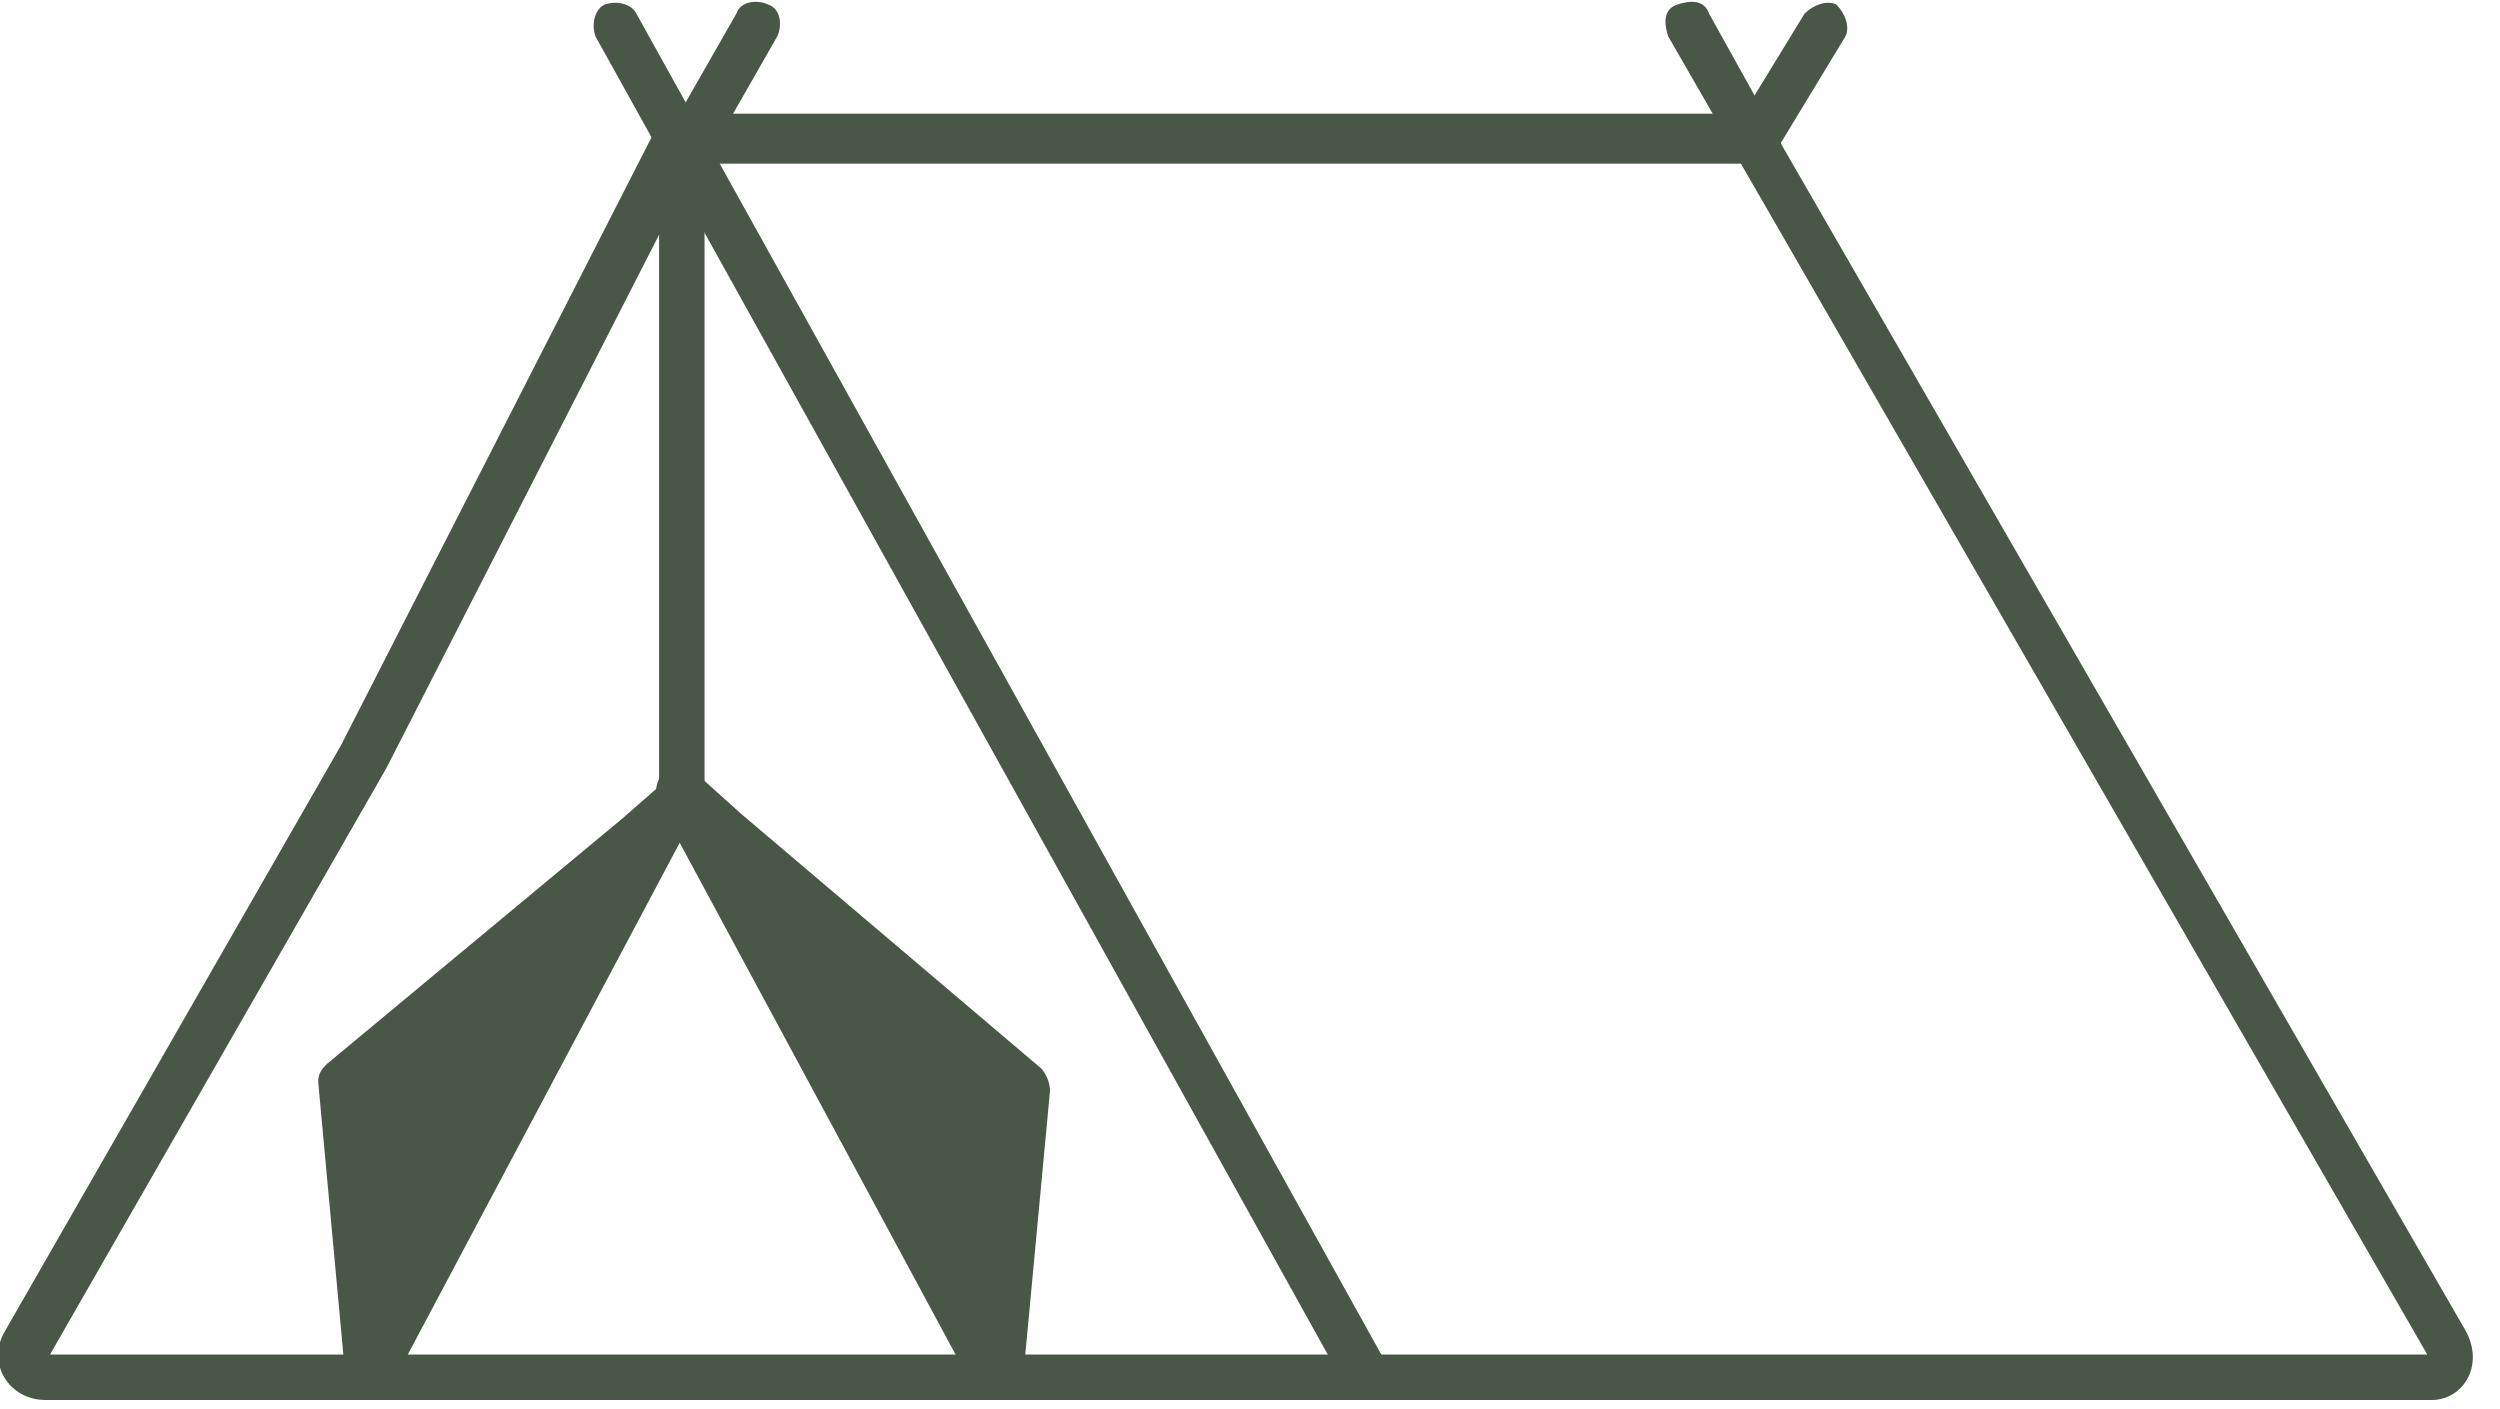 <svg width="55" height="31" viewBox="0 0 55 31" fill="none" xmlns="http://www.w3.org/2000/svg">
<g clip-path="url(#clip0)">
<path d="M53.5 30.8H1C0.2 30.8 -0.3 30 0.1 29.3L7.5 16.4L14.6 2.5H38.8L54.2 29.2C54.7 30 54.2 30.8 53.5 30.8ZM1.1 29.8H53.4L38.3 3.6H15.3L8.5 16.9L1.1 29.8Z" fill="#495747"/>
<path d="M30.1 30.8C29.9 30.8 29.7 30.7 29.6 30.5L13.1 0.8C13 0.5 13.1 0.2 13.3 0.1C13.6 2.14987e-05 13.9 0.1 14 0.3L30.5 30C30.6 30.3 30.5 30.6 30.3 30.7C30.2 30.8 30.2 30.8 30.1 30.8Z" fill="#495747"/>
<path d="M15 3.9V17.5L14 18.3L7.5 23.7L8.1 30.3L15 17.5" fill="#495747"/>
<path d="M8.1 30.8H8C7.8 30.8 7.6 30.6 7.6 30.3L7 23.8C7 23.6 7.1 23.5 7.2 23.4L13.7 18L14.5 17.3V3.9C14.5 3.6 14.7 3.4 15 3.4C15.3 3.4 15.5 3.6 15.5 3.9V17.5C15.5 17.6 15.5 17.7 15.4 17.7L8.6 30.5C8.5 30.7 8.3 30.8 8.1 30.8ZM8.1 24L8.5 28.5L13.2 19.7L8.1 24Z" fill="#495747"/>
<path d="M15 17.5L16 18.3L22.5 23.9L21.9 30.3L15 17.5Z" fill="#495747"/>
<path d="M21.9 30.8C21.7 30.8 21.5 30.7 21.4 30.5L14.5 17.7C14.4 17.5 14.4 17.2 14.6 17C14.8 16.8 15.1 16.8 15.3 17L16.3 17.9L22.9 23.5C23 23.6 23.1 23.8 23.1 24L22.5 30.4C22.5 30.6 22.3 30.8 22.1 30.9C21.9 30.8 21.9 30.8 21.9 30.8ZM16.8 19.7L21.5 28.5L21.9 24.1L16.8 19.7Z" fill="#495747"/>
<path d="M15.1 3.9C15 3.9 14.9 3.9 14.8 3.8C14.5 3.7 14.5 3.3 14.6 3.1L16.2 0.3C16.3 2.98023e-05 16.7 2.97874e-05 16.9 0.1C17.2 0.2 17.2 0.6 17.1 0.8L15.5 3.6C15.4 3.8 15.2 3.9 15.1 3.9Z" fill="#495747"/>
<path d="M38.6 4.1L36.7 0.8C36.6 0.5 36.6 0.2 36.9 0.1C37.2 2.97874e-05 37.5 2.98023e-05 37.6 0.3L38.6 2.1L39.7 0.3C39.9 0.1 40.2 2.97874e-05 40.4 0.1C40.6 0.3 40.7 0.6 40.6 0.8L38.6 4.1Z" fill="#495747"/>
</g>
<defs>
<clipPath id="clip0">
<rect width="54.5" height="30.8" fill="white"/>
</clipPath>
</defs>
</svg>
